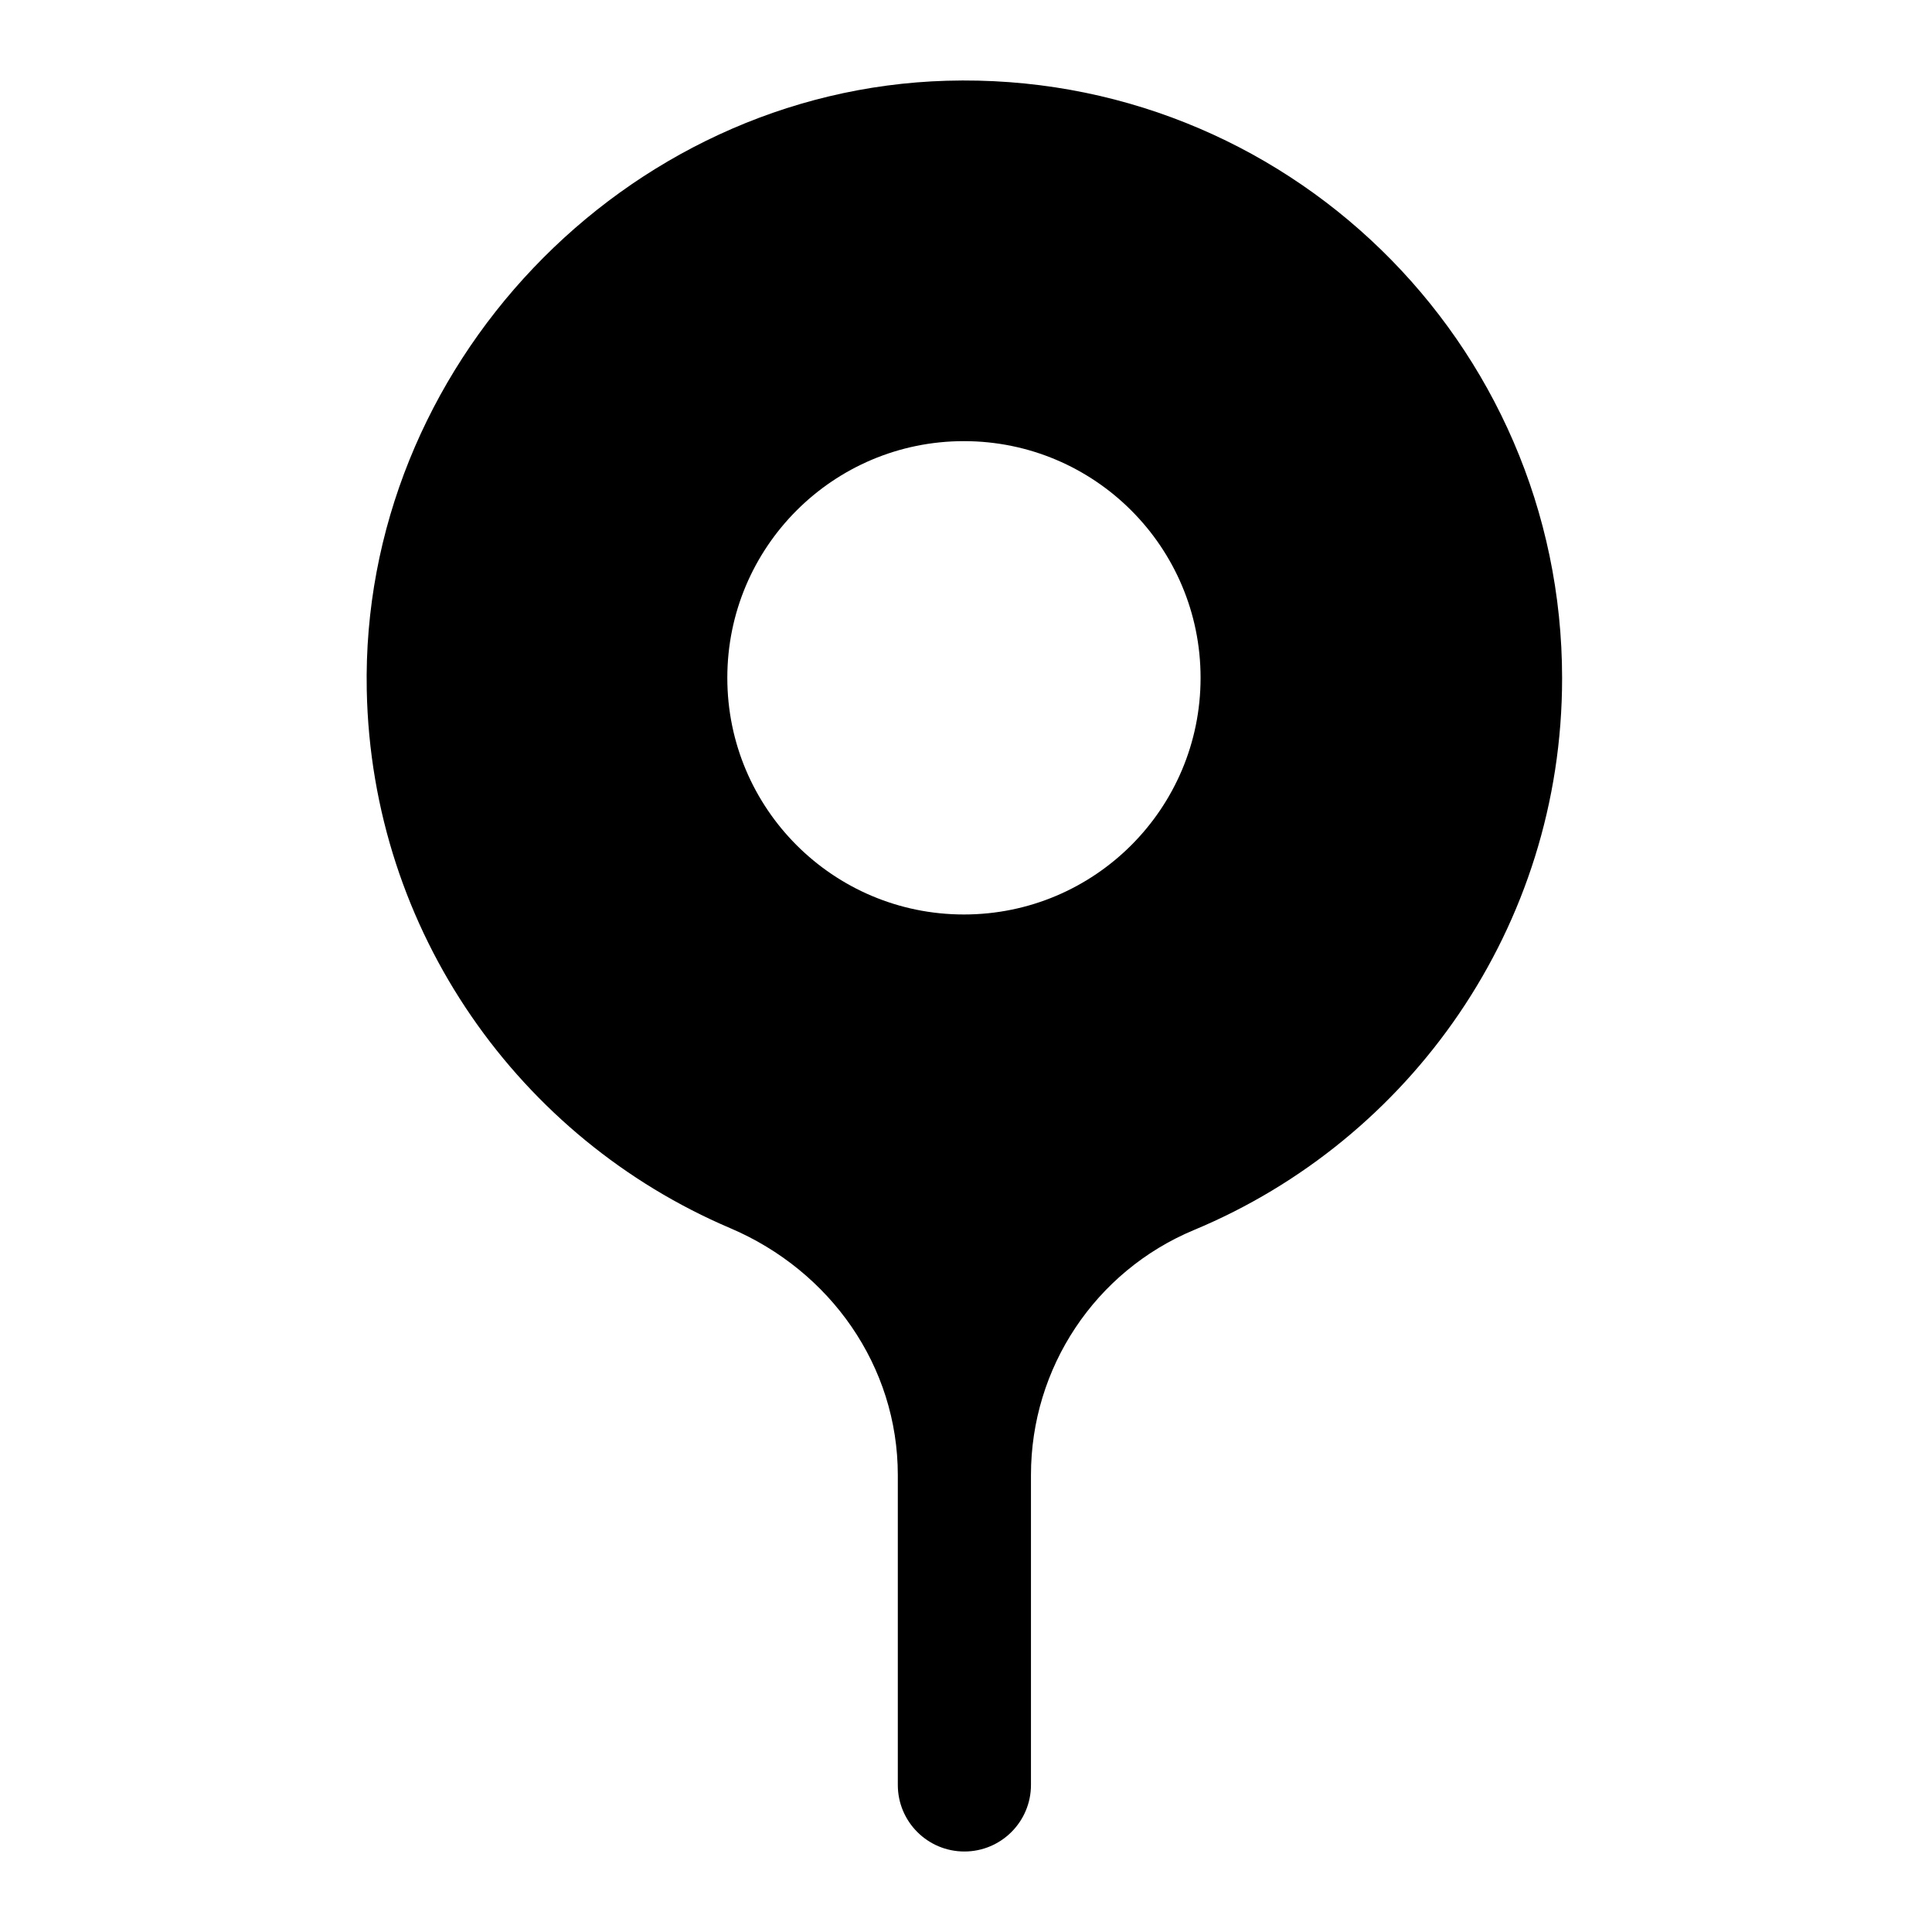 <svg width="24" height="24" viewBox="0 0 24 24" fill="none" xmlns="http://www.w3.org/2000/svg">
<path fill-rule="evenodd" clip-rule="evenodd" d="M11.974 11.36C10.35 11.36 9.035 10.044 9.035 8.42C9.035 6.797 10.35 5.48 11.974 5.48C13.599 5.48 14.914 6.797 14.914 8.42C14.914 10.044 13.599 11.36 11.974 11.36ZM11.761 1.003C7.753 1.119 4.477 4.566 4.556 8.573C4.615 11.578 6.459 14.145 9.072 15.257C10.316 15.787 11.153 16.972 11.153 18.324V22.173C11.153 22.63 11.523 23 11.98 23C12.436 23 12.807 22.63 12.807 22.173V18.322C12.807 16.992 13.604 15.792 14.831 15.28C17.517 14.162 19.405 11.515 19.405 8.425C19.405 4.252 15.961 0.882 11.761 1.003Z" fill="black"/>
</svg>
